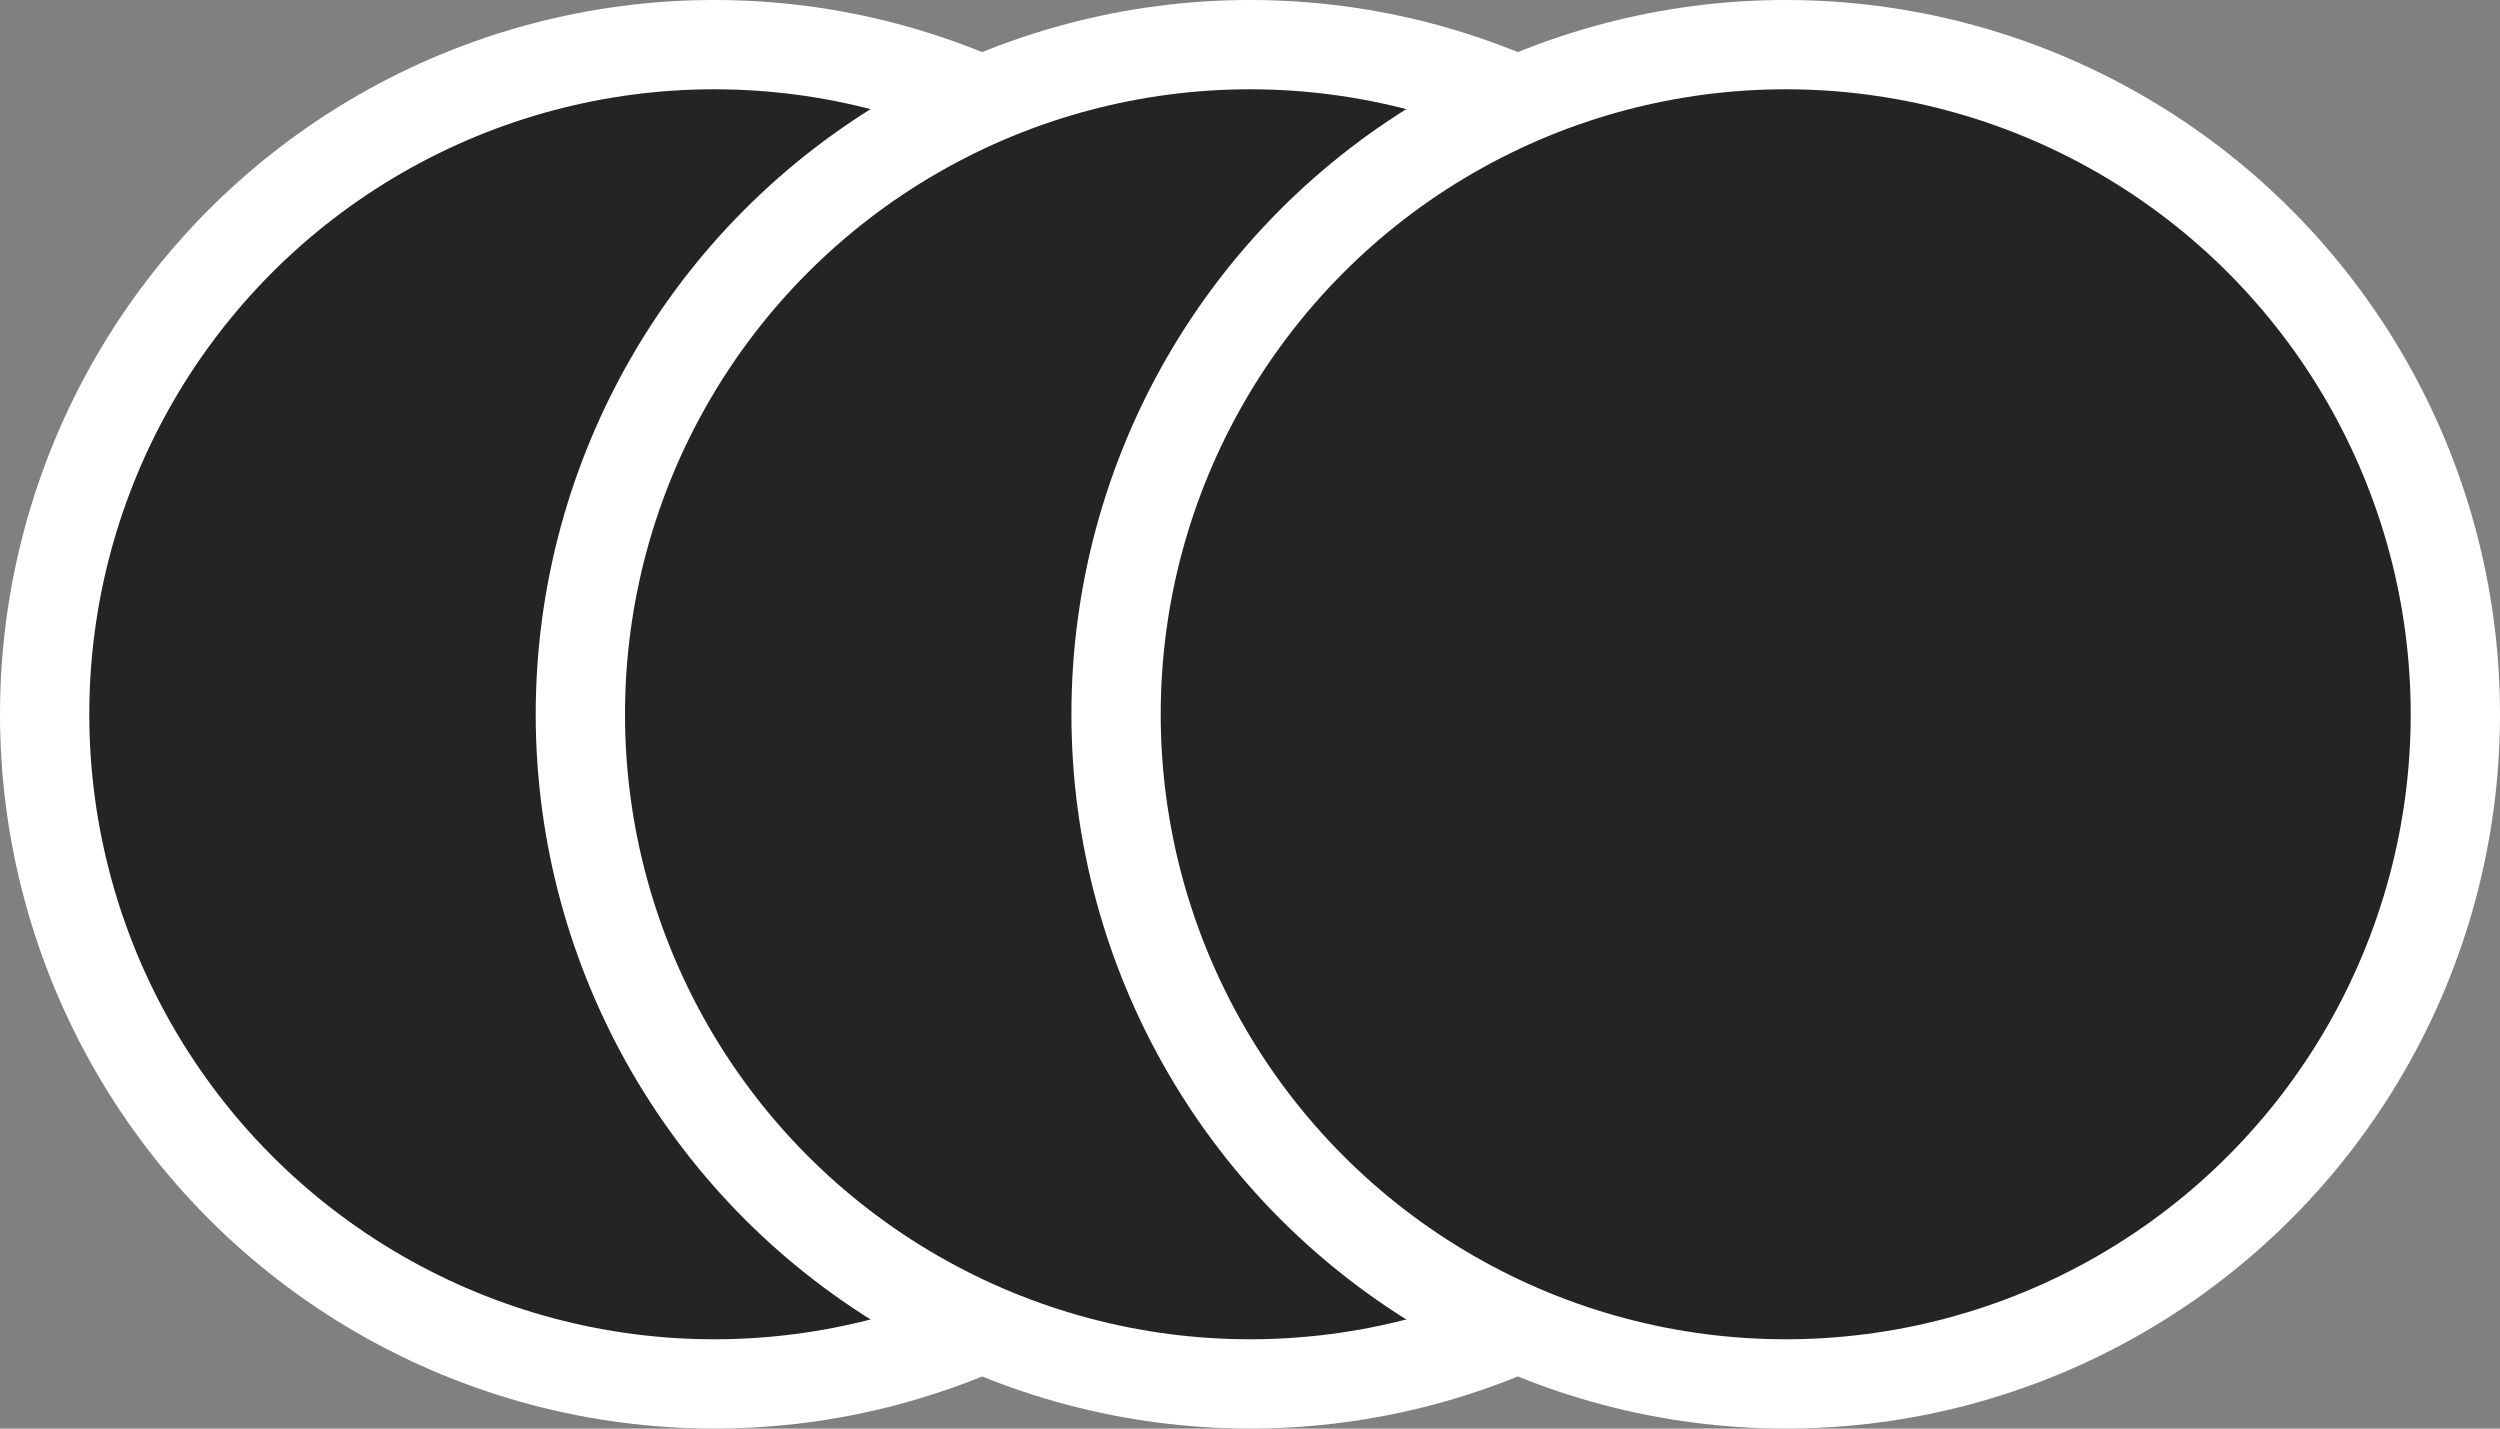 <svg width="56" height="32" viewBox="0 0 56 32" fill="none" xmlns="http://www.w3.org/2000/svg">
    <rect x="0" y="0" width="56" height="32" fill="#808080" stroke="none"/>
    <circle cx="16" cy="16" r="15" fill="#242424" stroke="white" stroke-width="2"/>
    <circle cx="28" cy="16" r="15" fill="#242424" stroke="white" stroke-width="2"/>
    <circle cx="40" cy="16" r="15" fill="#242424" stroke="white" stroke-width="2"/>
</svg>
